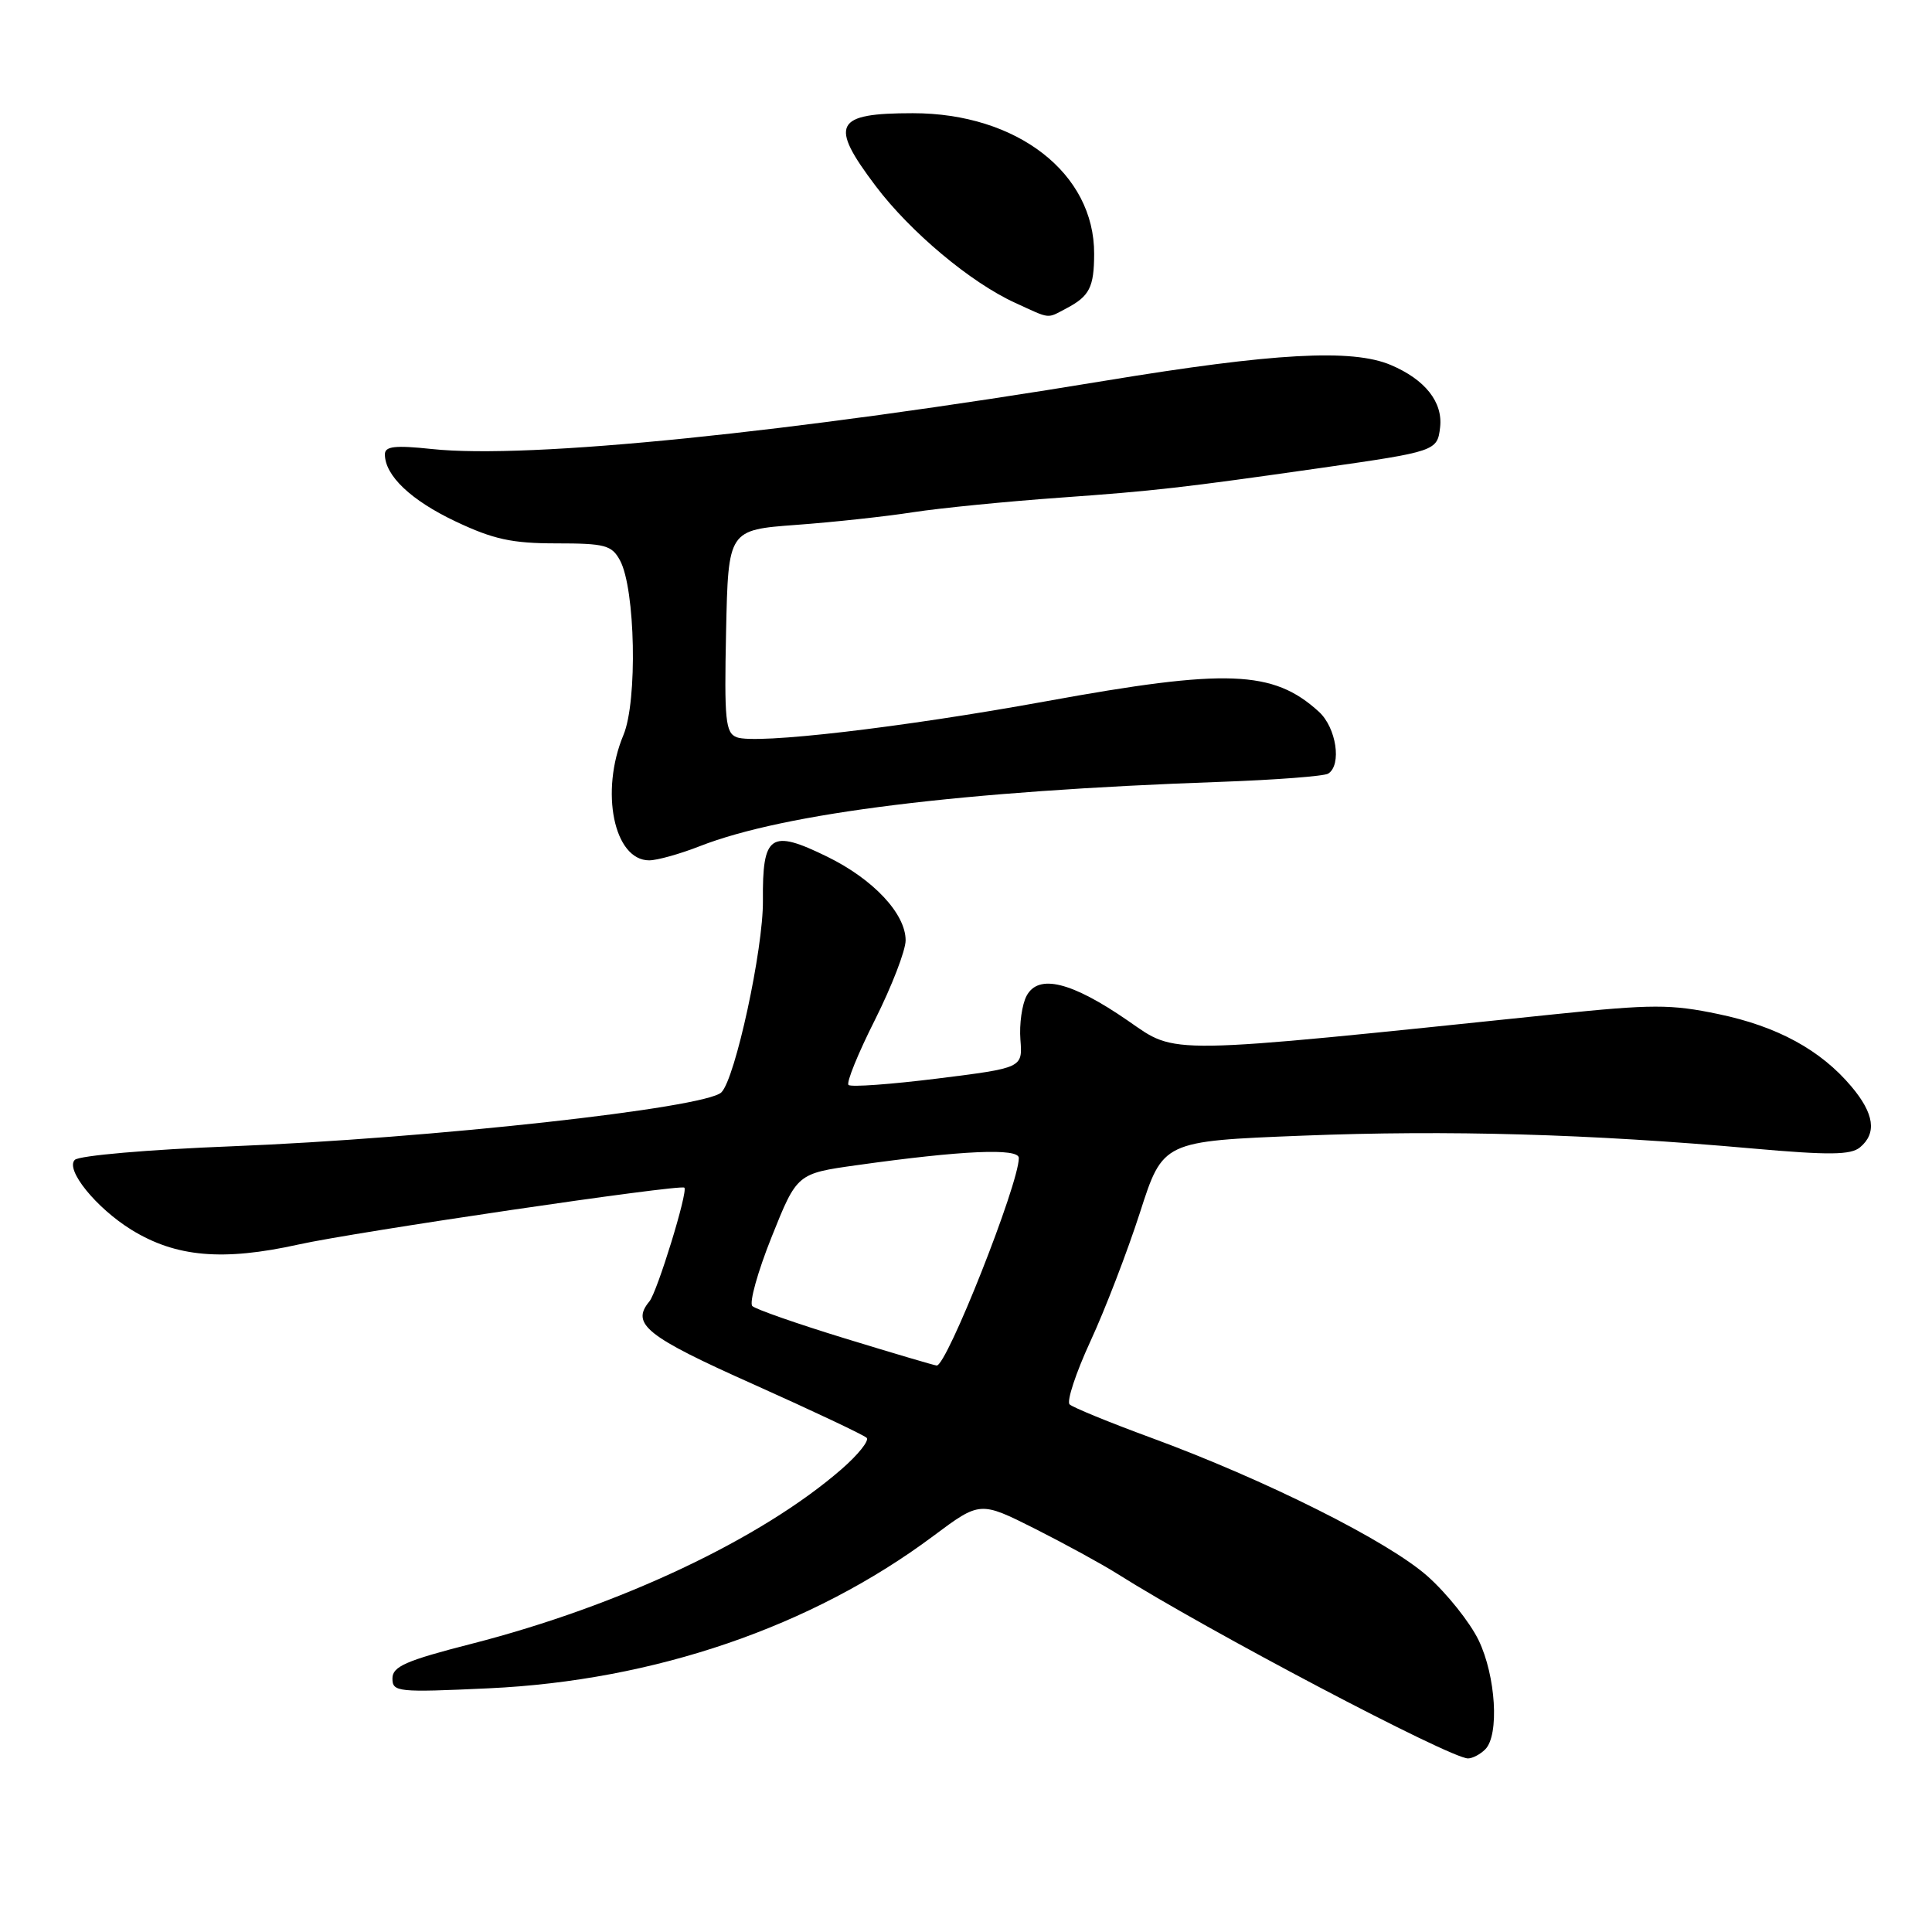 <?xml version="1.0" encoding="UTF-8" standalone="no"?>
<!DOCTYPE svg PUBLIC "-//W3C//DTD SVG 1.1//EN" "http://www.w3.org/Graphics/SVG/1.1/DTD/svg11.dtd" >
<svg xmlns="http://www.w3.org/2000/svg" xmlns:xlink="http://www.w3.org/1999/xlink" version="1.1" viewBox="0 0 256 256">
 <g >
 <path fill="currentColor"
d=" M 196.80 231.80 C 198.69 229.91 198.21 222.07 195.92 217.33 C 194.77 214.96 191.73 211.15 189.17 208.87 C 183.96 204.23 167.69 196.08 152.50 190.50 C 147.00 188.48 142.15 186.49 141.73 186.09 C 141.31 185.69 142.55 181.93 144.48 177.74 C 146.42 173.55 149.37 165.87 151.05 160.67 C 154.09 151.21 154.09 151.21 172.62 150.48 C 191.90 149.72 210.56 150.25 232.21 152.18 C 242.37 153.08 245.23 153.05 246.46 152.03 C 248.71 150.16 248.35 147.57 245.33 143.98 C 241.24 139.12 235.51 136.00 227.69 134.37 C 221.39 133.05 218.92 133.06 206.04 134.39 C 153.78 139.82 156.02 139.78 149.46 135.25 C 141.98 130.09 137.60 129.01 136.03 131.95 C 135.42 133.09 135.05 135.71 135.21 137.76 C 135.50 141.50 135.50 141.50 124.24 142.91 C 118.05 143.68 112.73 144.07 112.43 143.76 C 112.12 143.46 113.70 139.57 115.94 135.13 C 118.17 130.68 120.00 125.94 120.00 124.60 C 120.00 121.07 115.71 116.50 109.62 113.52 C 102.09 109.83 101.01 110.57 101.09 119.35 C 101.15 125.71 97.43 142.91 95.59 144.74 C 93.50 146.83 57.03 150.85 30.71 151.89 C 19.70 152.32 10.48 153.12 9.91 153.69 C 8.62 154.98 12.74 160.06 17.41 162.95 C 23.30 166.58 29.51 167.13 39.57 164.90 C 47.16 163.22 90.14 156.89 90.68 157.37 C 91.20 157.83 87.09 171.19 86.05 172.44 C 83.56 175.44 85.61 177.08 99.84 183.43 C 107.72 186.96 114.47 190.15 114.84 190.52 C 115.20 190.89 113.70 192.77 111.50 194.68 C 100.86 203.93 82.11 212.78 62.49 217.81 C 53.78 220.04 52.00 220.82 52.00 222.40 C 52.00 224.20 52.67 224.27 64.75 223.71 C 86.75 222.69 107.56 215.56 123.68 203.52 C 129.86 198.91 129.86 198.91 137.13 202.56 C 141.12 204.58 146.03 207.26 148.04 208.53 C 159.89 216.01 192.16 233.00 194.52 233.00 C 195.11 233.00 196.14 232.46 196.80 231.80 Z  M 92.71 112.13 C 103.99 107.71 127.45 104.81 161.74 103.60 C 169.02 103.34 175.44 102.85 175.99 102.51 C 177.82 101.37 177.07 96.41 174.75 94.30 C 168.71 88.79 162.52 88.56 138.62 92.92 C 119.52 96.40 100.15 98.66 97.62 97.69 C 96.13 97.11 95.96 95.47 96.21 83.63 C 96.50 70.22 96.50 70.22 105.50 69.55 C 110.45 69.19 117.42 68.43 121.00 67.87 C 124.58 67.32 133.35 66.45 140.50 65.94 C 153.05 65.04 156.58 64.64 175.00 62.01 C 190.25 59.83 190.46 59.76 190.82 56.63 C 191.21 53.29 188.84 50.29 184.28 48.36 C 179.14 46.19 168.81 46.76 146.42 50.45 C 104.62 57.35 70.06 60.86 57.25 59.50 C 52.33 58.98 51.00 59.13 51.00 60.20 C 51.00 63.02 54.46 66.30 60.38 69.10 C 65.37 71.46 67.83 72.00 73.71 72.00 C 80.17 72.00 81.06 72.24 82.15 74.25 C 84.19 78.00 84.49 92.90 82.61 97.39 C 79.48 104.89 81.35 114.00 86.02 114.00 C 87.07 114.00 90.08 113.16 92.71 112.13 Z  M 141.32 40.85 C 144.36 39.25 144.97 38.06 144.98 33.65 C 145.03 22.96 134.77 15.00 120.96 15.00 C 110.57 15.00 109.83 16.44 116.04 24.66 C 120.63 30.74 128.61 37.43 134.50 40.12 C 139.30 42.32 138.65 42.25 141.32 40.85 Z  M 112.00 177.36 C 105.67 175.42 100.14 173.49 99.69 173.06 C 99.25 172.64 100.40 168.51 102.25 163.89 C 105.61 155.50 105.61 155.50 113.55 154.39 C 127.51 152.43 135.00 152.10 135.00 153.44 C 135.00 156.89 125.43 181.07 124.11 180.94 C 123.78 180.91 118.33 179.30 112.00 177.36 Z "/>
</g>
</svg>